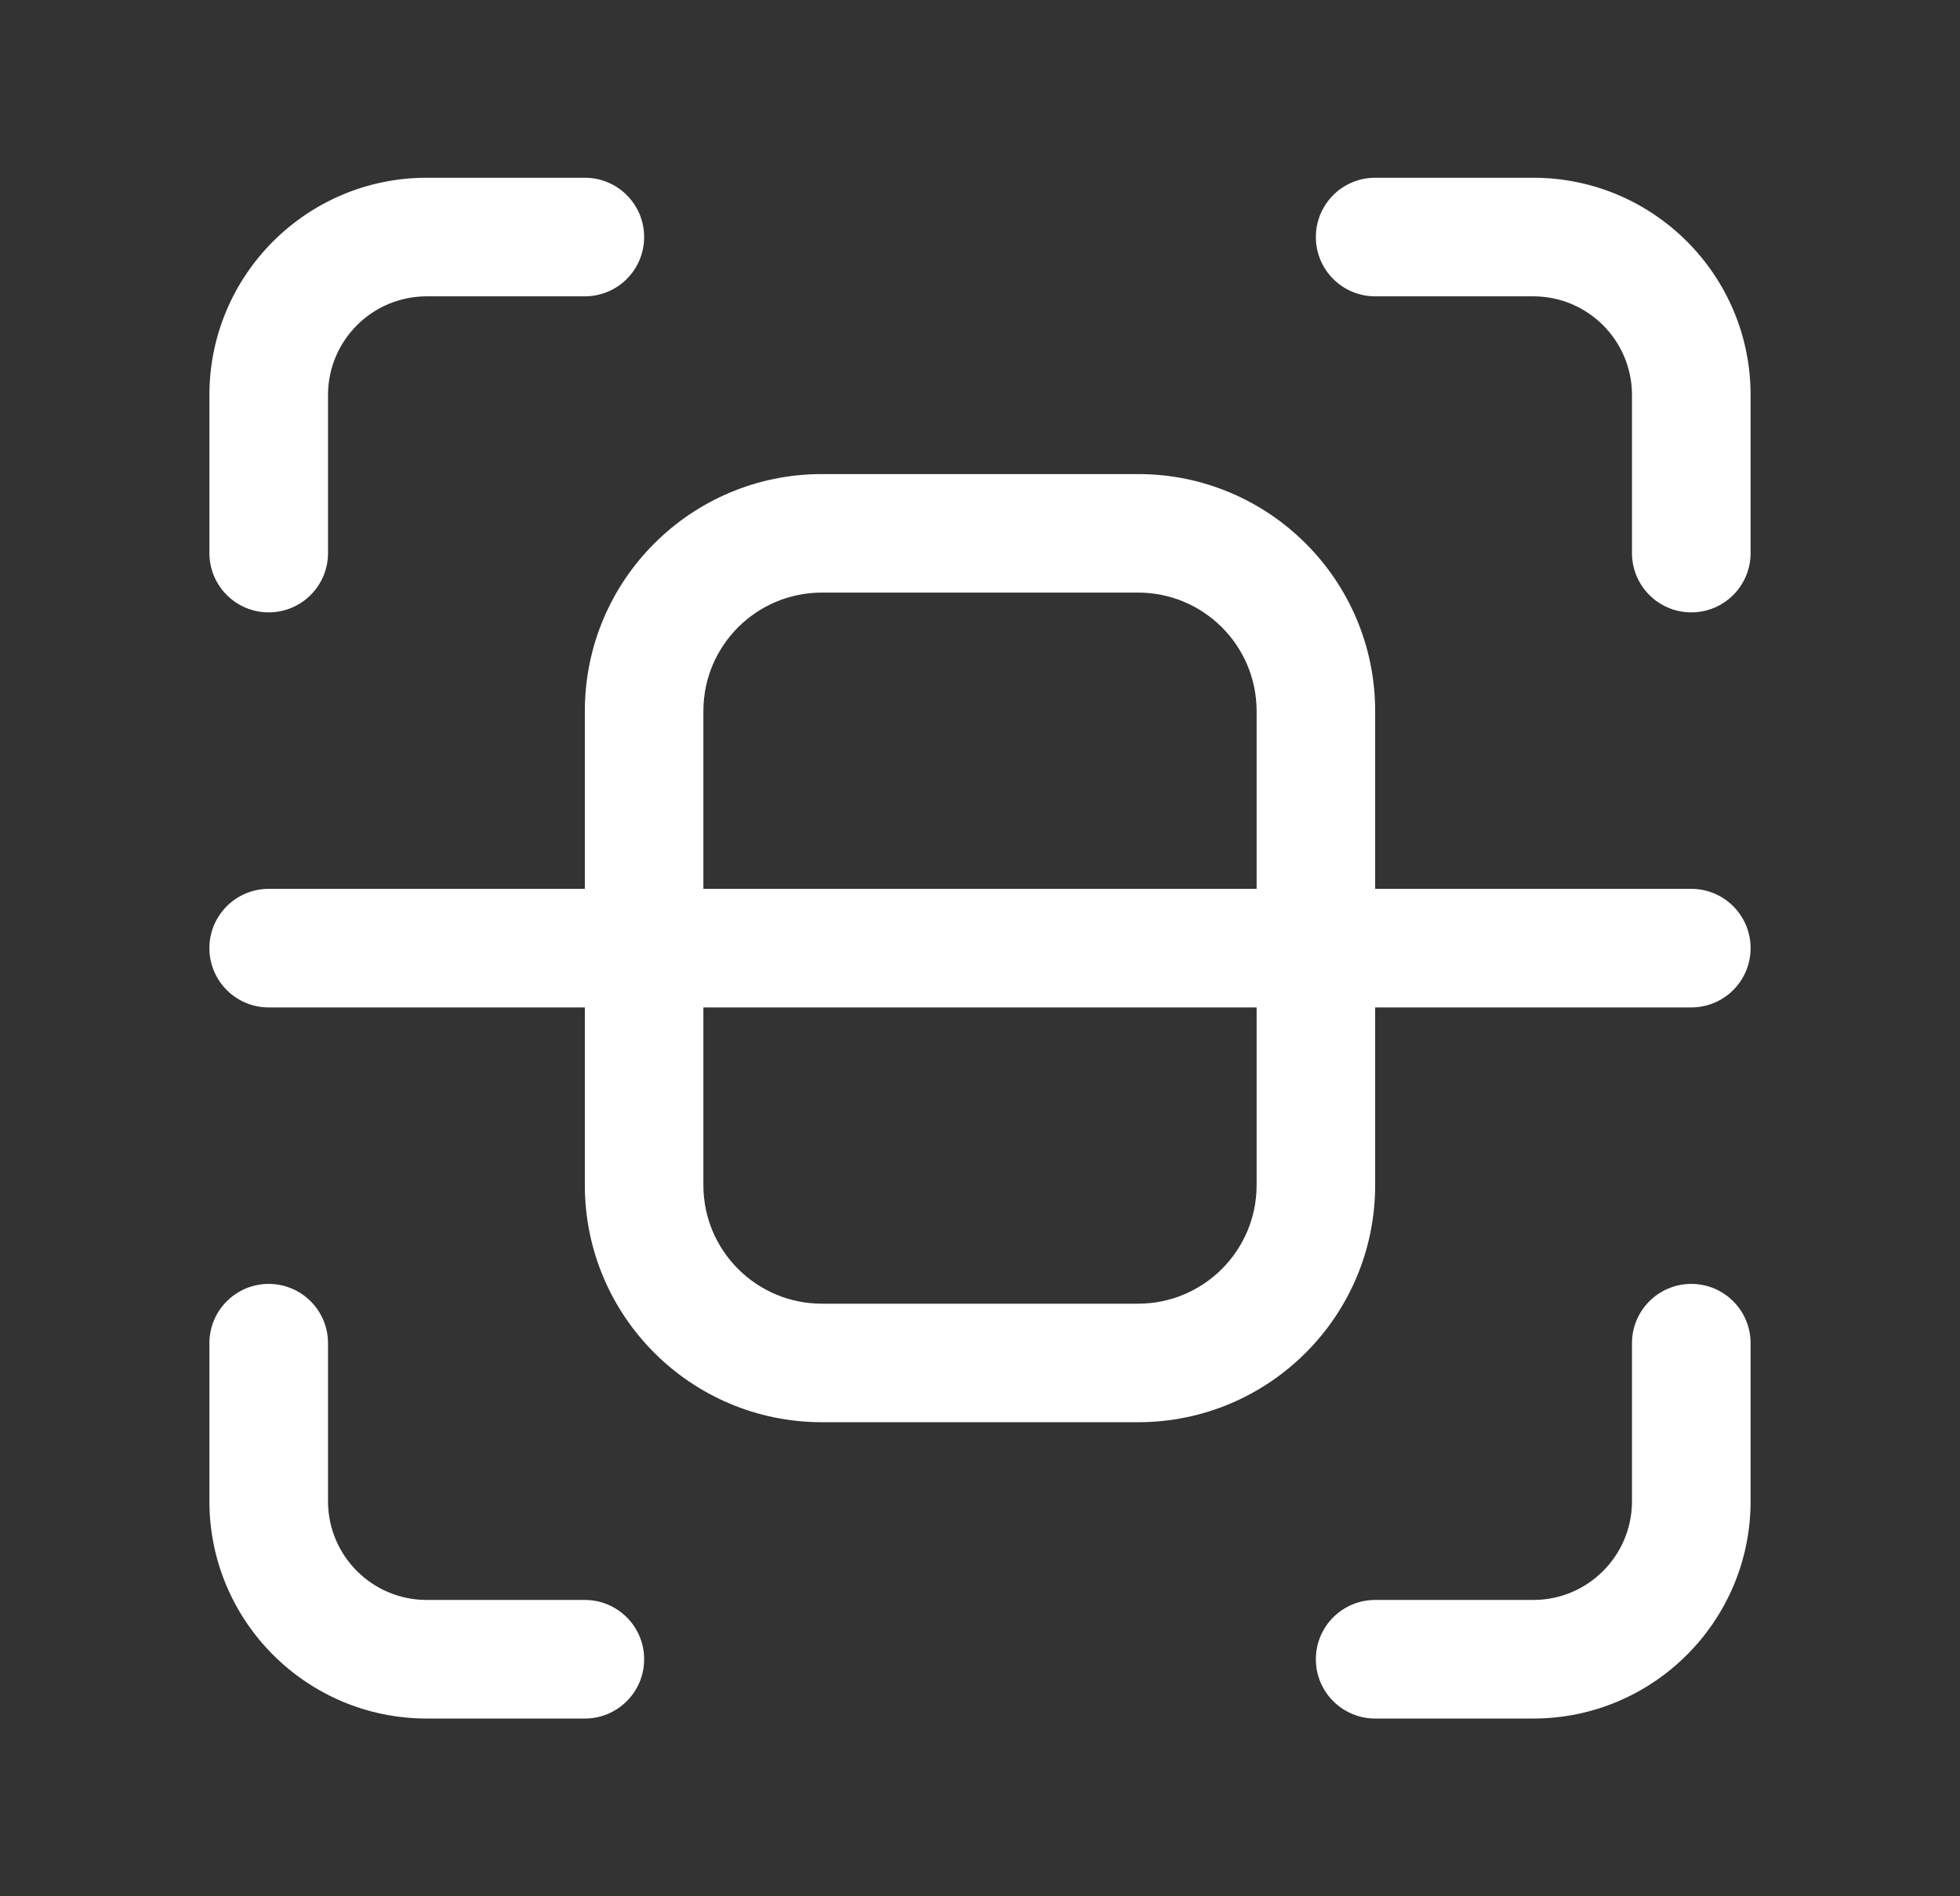 <svg width="31" height="30" viewBox="0 0 31 30" fill="none" xmlns="http://www.w3.org/2000/svg">
<rect x="0" y="0" width="31" height="30" fill="#333333" stroke="none"/>
<path fill-rule="evenodd" clip-rule="evenodd" d="M18 9.375H13C11.964 9.375 11.125 10.214 11.125 11.25V18.75C11.125 19.785 11.964 20.625 13 20.625H18C19.035 20.625 19.875 19.785 19.875 18.75V11.25C19.875 10.214 19.035 9.375 18 9.375ZM13 7.5C10.929 7.5 9.25 9.179 9.25 11.25V18.75C9.25 20.821 10.929 22.5 13 22.5H18C20.071 22.5 21.75 20.821 21.75 18.75V11.25C21.75 9.179 20.071 7.5 18 7.5H13Z" fill="white"/>
<path fill-rule="evenodd" clip-rule="evenodd" d="M3.312 15C3.312 14.482 3.732 14.062 4.25 14.062H26.75C27.268 14.062 27.688 14.482 27.688 15C27.688 15.518 27.268 15.938 26.75 15.938H4.25C3.732 15.938 3.312 15.518 3.312 15Z" fill="white"/>
<path fill-rule="evenodd" clip-rule="evenodd" d="M3.312 6.25C3.312 4.352 4.852 2.812 6.75 2.812H9.25C9.768 2.812 10.188 3.232 10.188 3.75C10.188 4.268 9.768 4.688 9.25 4.688H6.75C5.887 4.688 5.188 5.387 5.188 6.25V8.75C5.188 9.268 4.768 9.688 4.25 9.688C3.732 9.688 3.312 9.268 3.312 8.75V6.25Z" fill="white"/>
<path fill-rule="evenodd" clip-rule="evenodd" d="M3.312 23.75C3.312 25.648 4.852 27.188 6.75 27.188H9.25C9.768 27.188 10.188 26.768 10.188 26.25C10.188 25.732 9.768 25.312 9.25 25.312H6.75C5.887 25.312 5.188 24.613 5.188 23.75V21.25C5.188 20.732 4.768 20.312 4.25 20.312C3.732 20.312 3.312 20.732 3.312 21.25V23.75Z" fill="white"/>
<path fill-rule="evenodd" clip-rule="evenodd" d="M27.688 23.75C27.688 25.648 26.148 27.188 24.25 27.188H21.75C21.232 27.188 20.812 26.768 20.812 26.25C20.812 25.732 21.232 25.312 21.75 25.312H24.25C25.113 25.312 25.812 24.613 25.812 23.75V21.25C25.812 20.732 26.232 20.312 26.75 20.312C27.268 20.312 27.688 20.732 27.688 21.25V23.75Z" fill="white"/>
<path fill-rule="evenodd" clip-rule="evenodd" d="M27.688 6.25C27.688 4.352 26.148 2.812 24.25 2.812H21.75C21.232 2.812 20.812 3.232 20.812 3.75C20.812 4.268 21.232 4.688 21.75 4.688H24.25C25.113 4.688 25.812 5.387 25.812 6.25V8.75C25.812 9.268 26.232 9.688 26.75 9.688C27.268 9.688 27.688 9.268 27.688 8.75V6.25Z" fill="white"/>
</svg>
